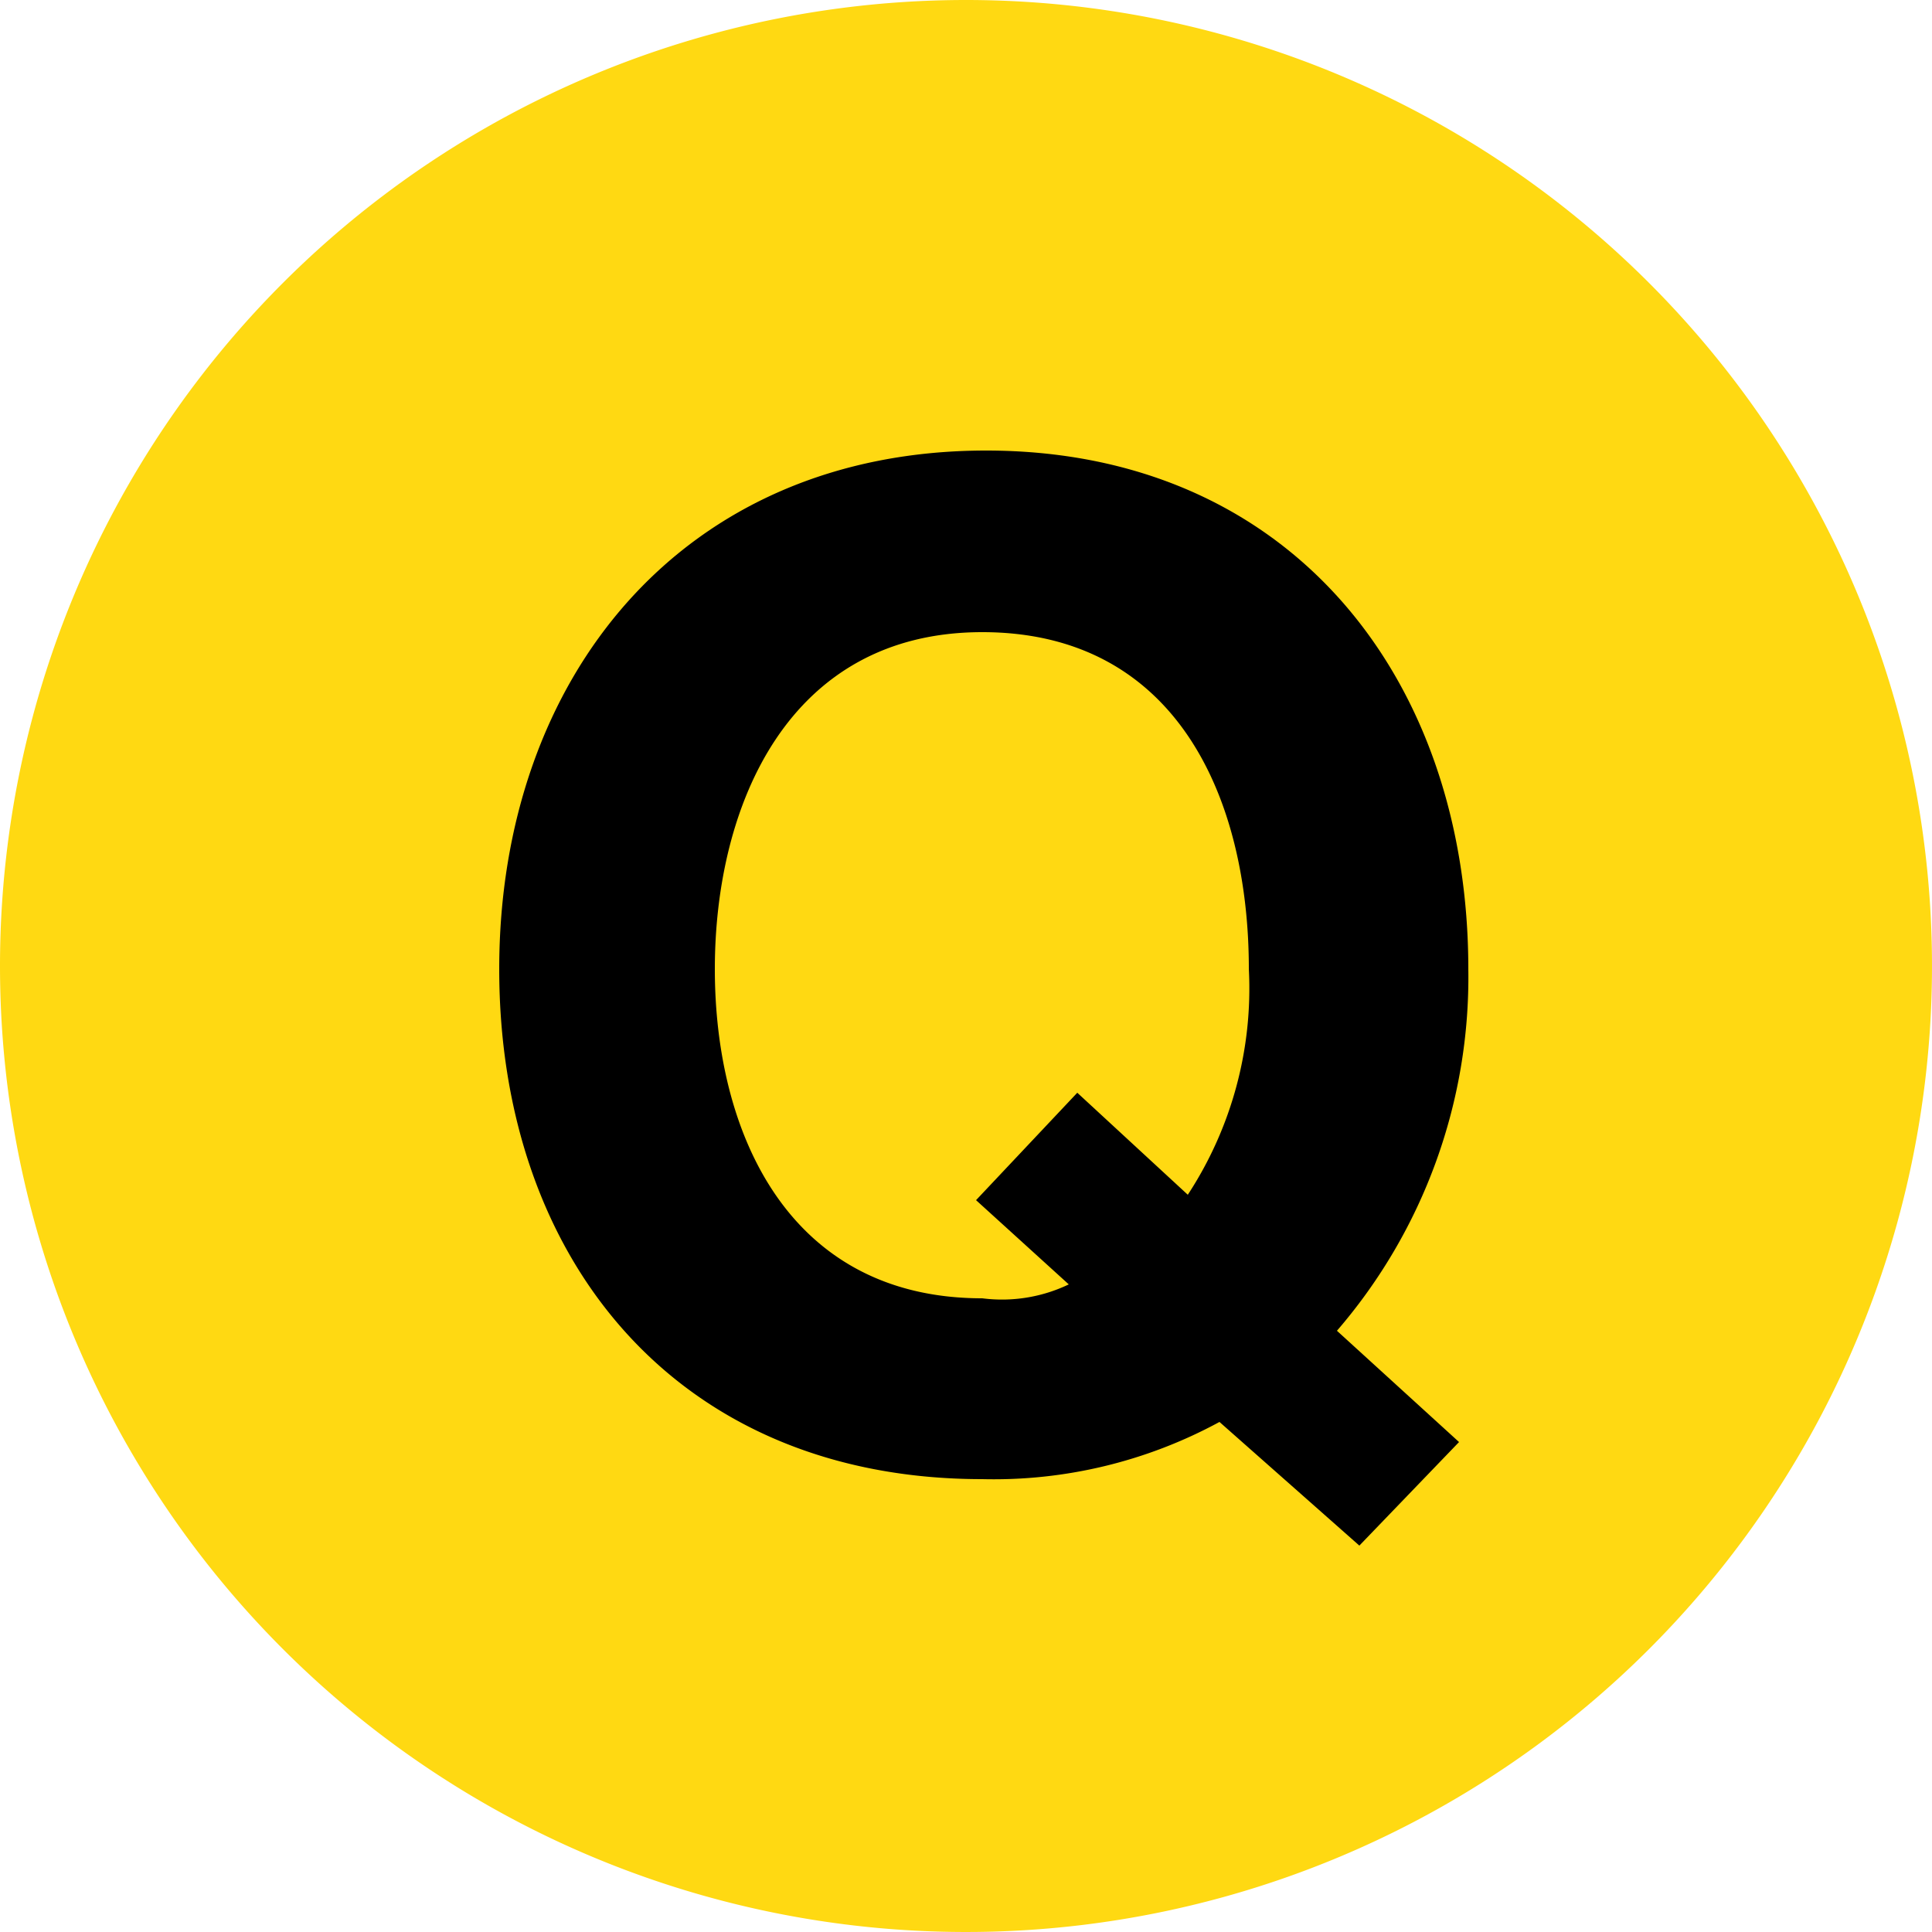 <svg id="Layer_1" data-name="Layer 1" xmlns="http://www.w3.org/2000/svg" viewBox="0 0 25 25"><defs><style>.cls-1{fill:#ffd912;}</style></defs><path class="cls-1" d="M12.5,0A12.5,12.5,0,1,1,0,12.5,12.5,12.5,0,0,1,12.5,0"/><path d="M12.63,15.53l1.2,1.09a2,2,0,0,1-1.12.18c-2.51,0-3.46-2.14-3.46-4.26s.95-4.36,3.46-4.36,3.45,2.14,3.45,4.36a4.87,4.87,0,0,1-.79,2.92l-1.43-1.32Zm6.25,3.13L17.3,17.22A7,7,0,0,0,19,12.54c0-3.77-2.31-6.71-6.24-6.71S6.46,8.77,6.46,12.54s2.31,6.6,6.25,6.6a6.12,6.12,0,0,0,3.07-.74L17.59,20Z"/></svg>